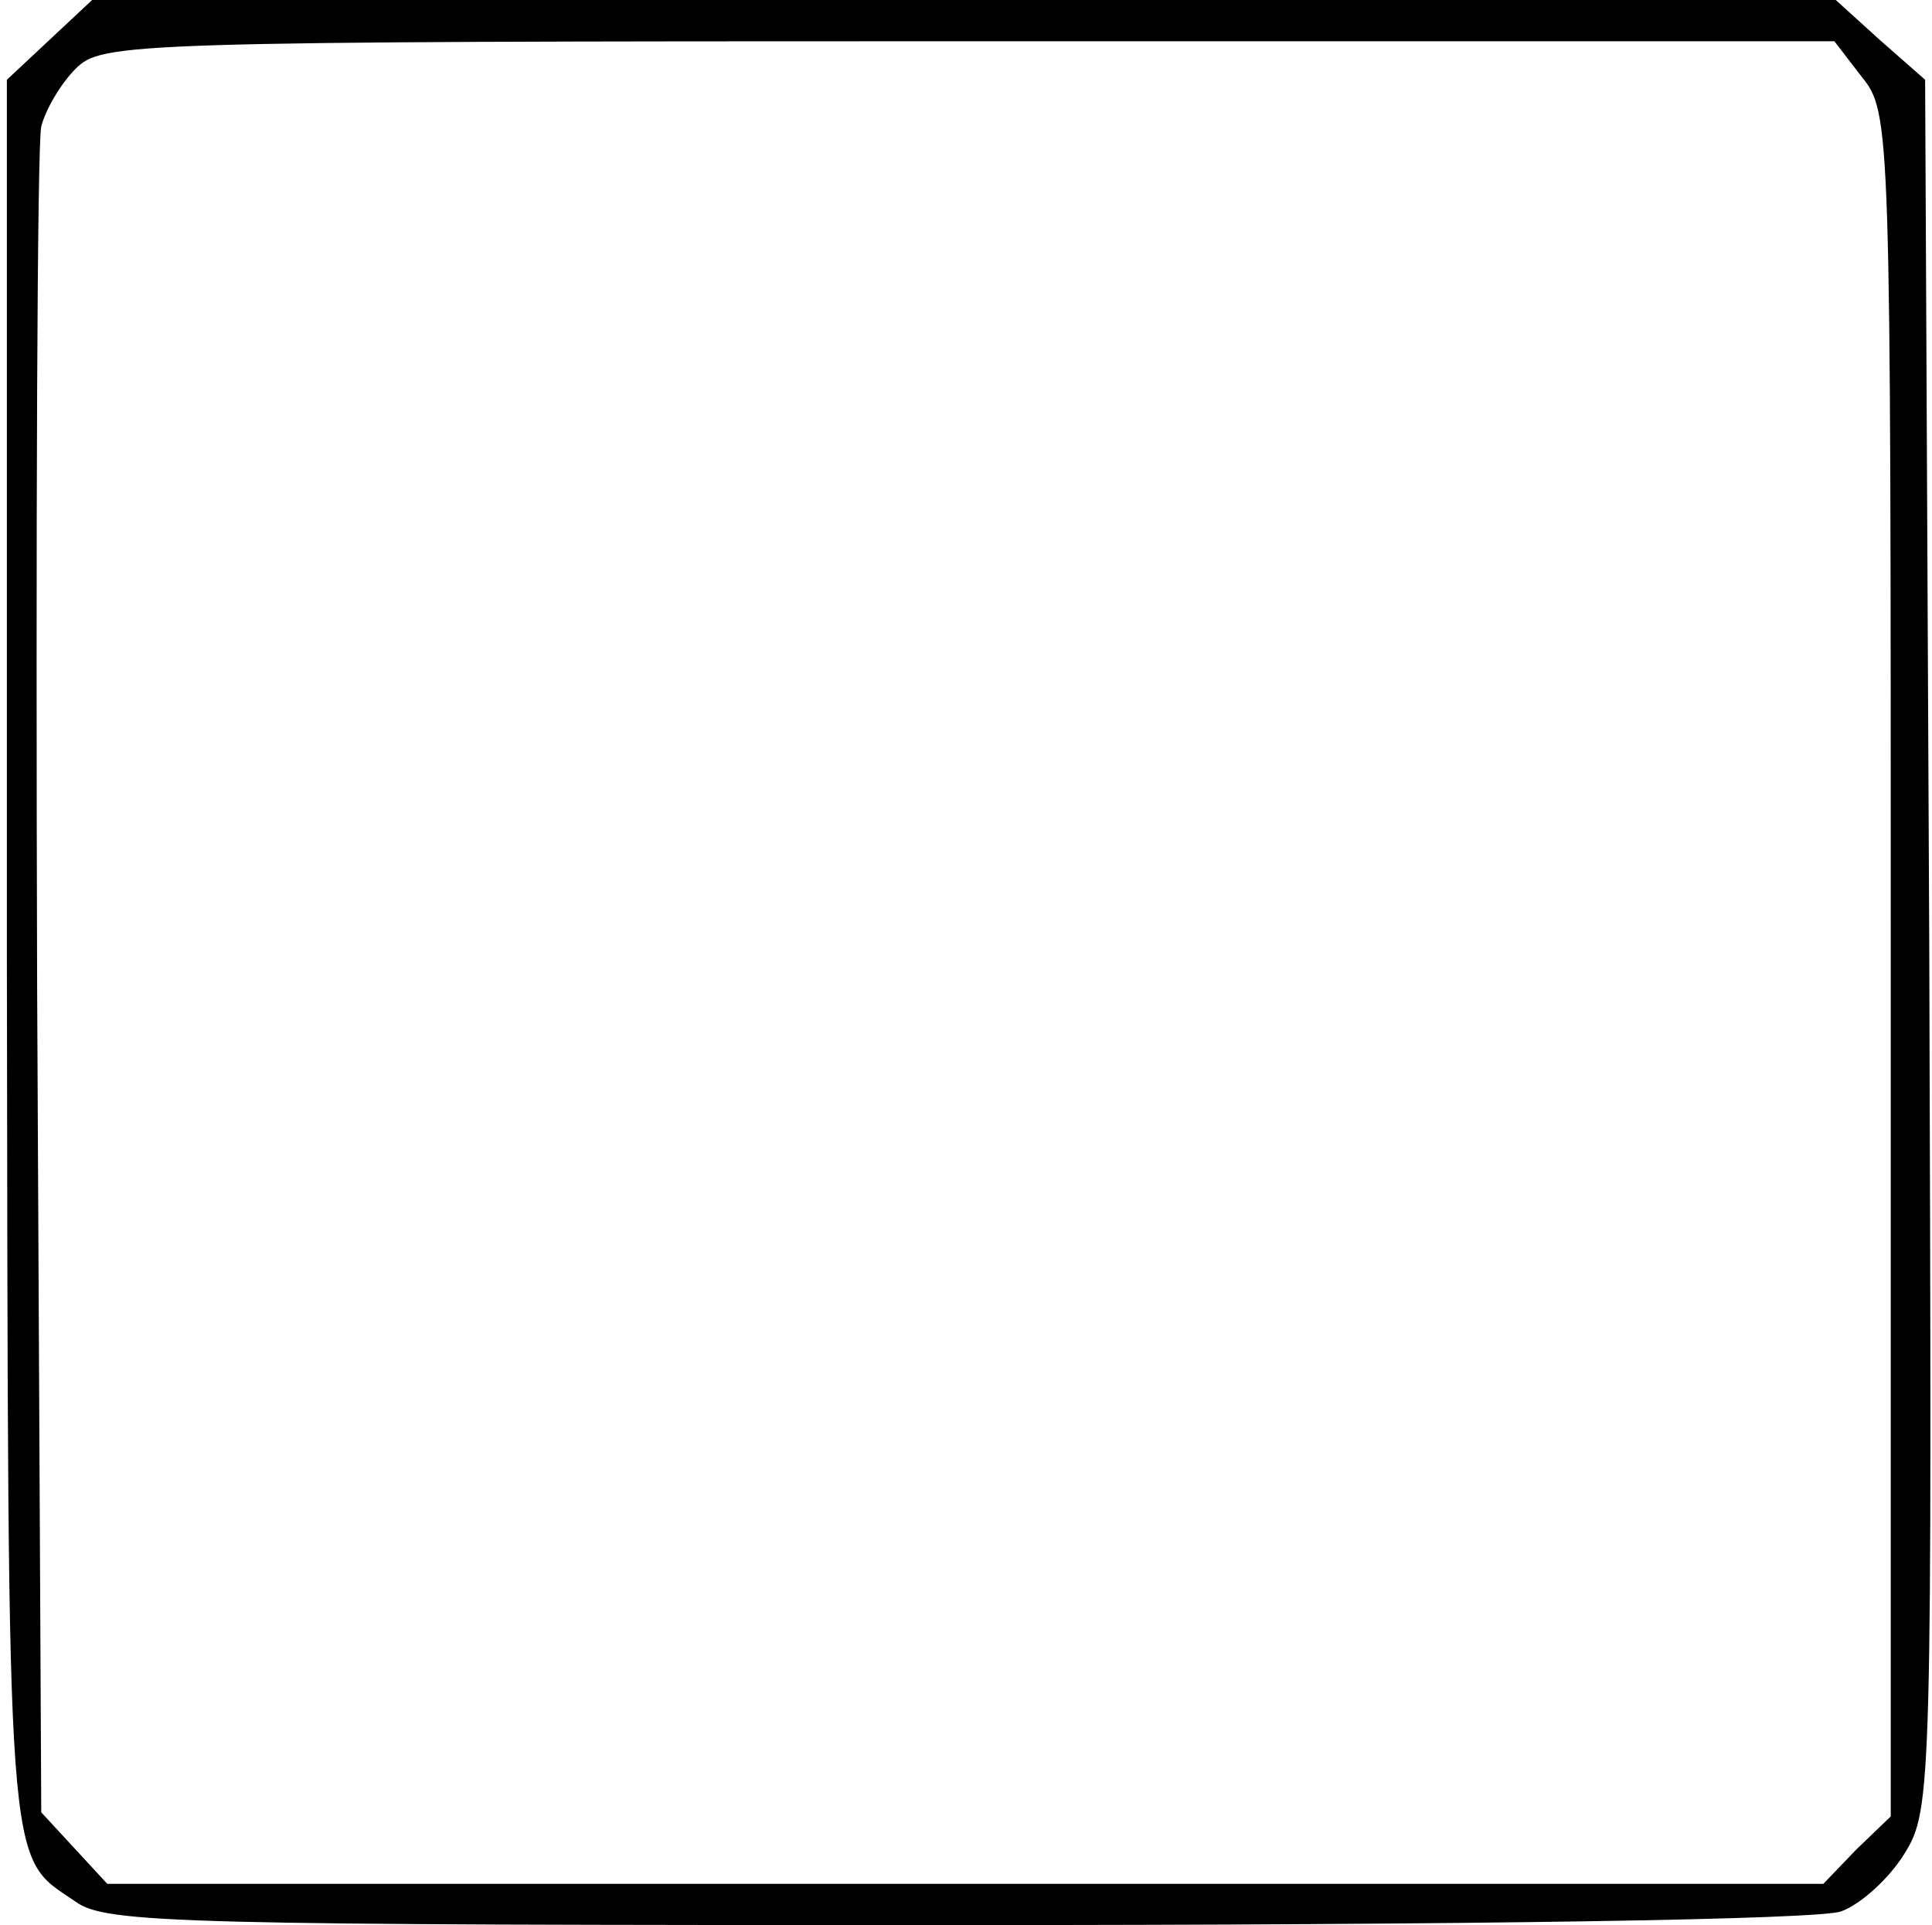 <?xml version="1.0" standalone="no"?>
<!DOCTYPE svg PUBLIC "-//W3C//DTD SVG 20010904//EN"
 "http://www.w3.org/TR/2001/REC-SVG-20010904/DTD/svg10.dtd">
<svg version="1.0" xmlns="http://www.w3.org/2000/svg"
 viewBox="6.5 6 140.5 140"
 preserveAspectRatio="xMidYMid meet">
<g transform="translate(0,150) scale(0.1,-0.1)"
fill="#000000" stroke="none">
<path d="M101 1411 l-31 -29 0 -639 c1 -679 -1 -651 50 -686 22 -16 77 -17
642 -17 376 0 627 4 642 10 14 5 35 24 46 42 20 32 20 47 18 661 l-3 629 -33
29 -32 29 -634 0 -634 0 -31 -29z m1318 -27 c21 -26 21 -35 21 -646 l0 -619
-25 -24 -24 -25 -624 0 -624 0 -24 26 -24 26 -3 601 c-1 331 0 612 3 625 3 12
14 31 25 42 19 19 36 20 649 20 l630 0 20 -26z"/>
</g>
</svg>
